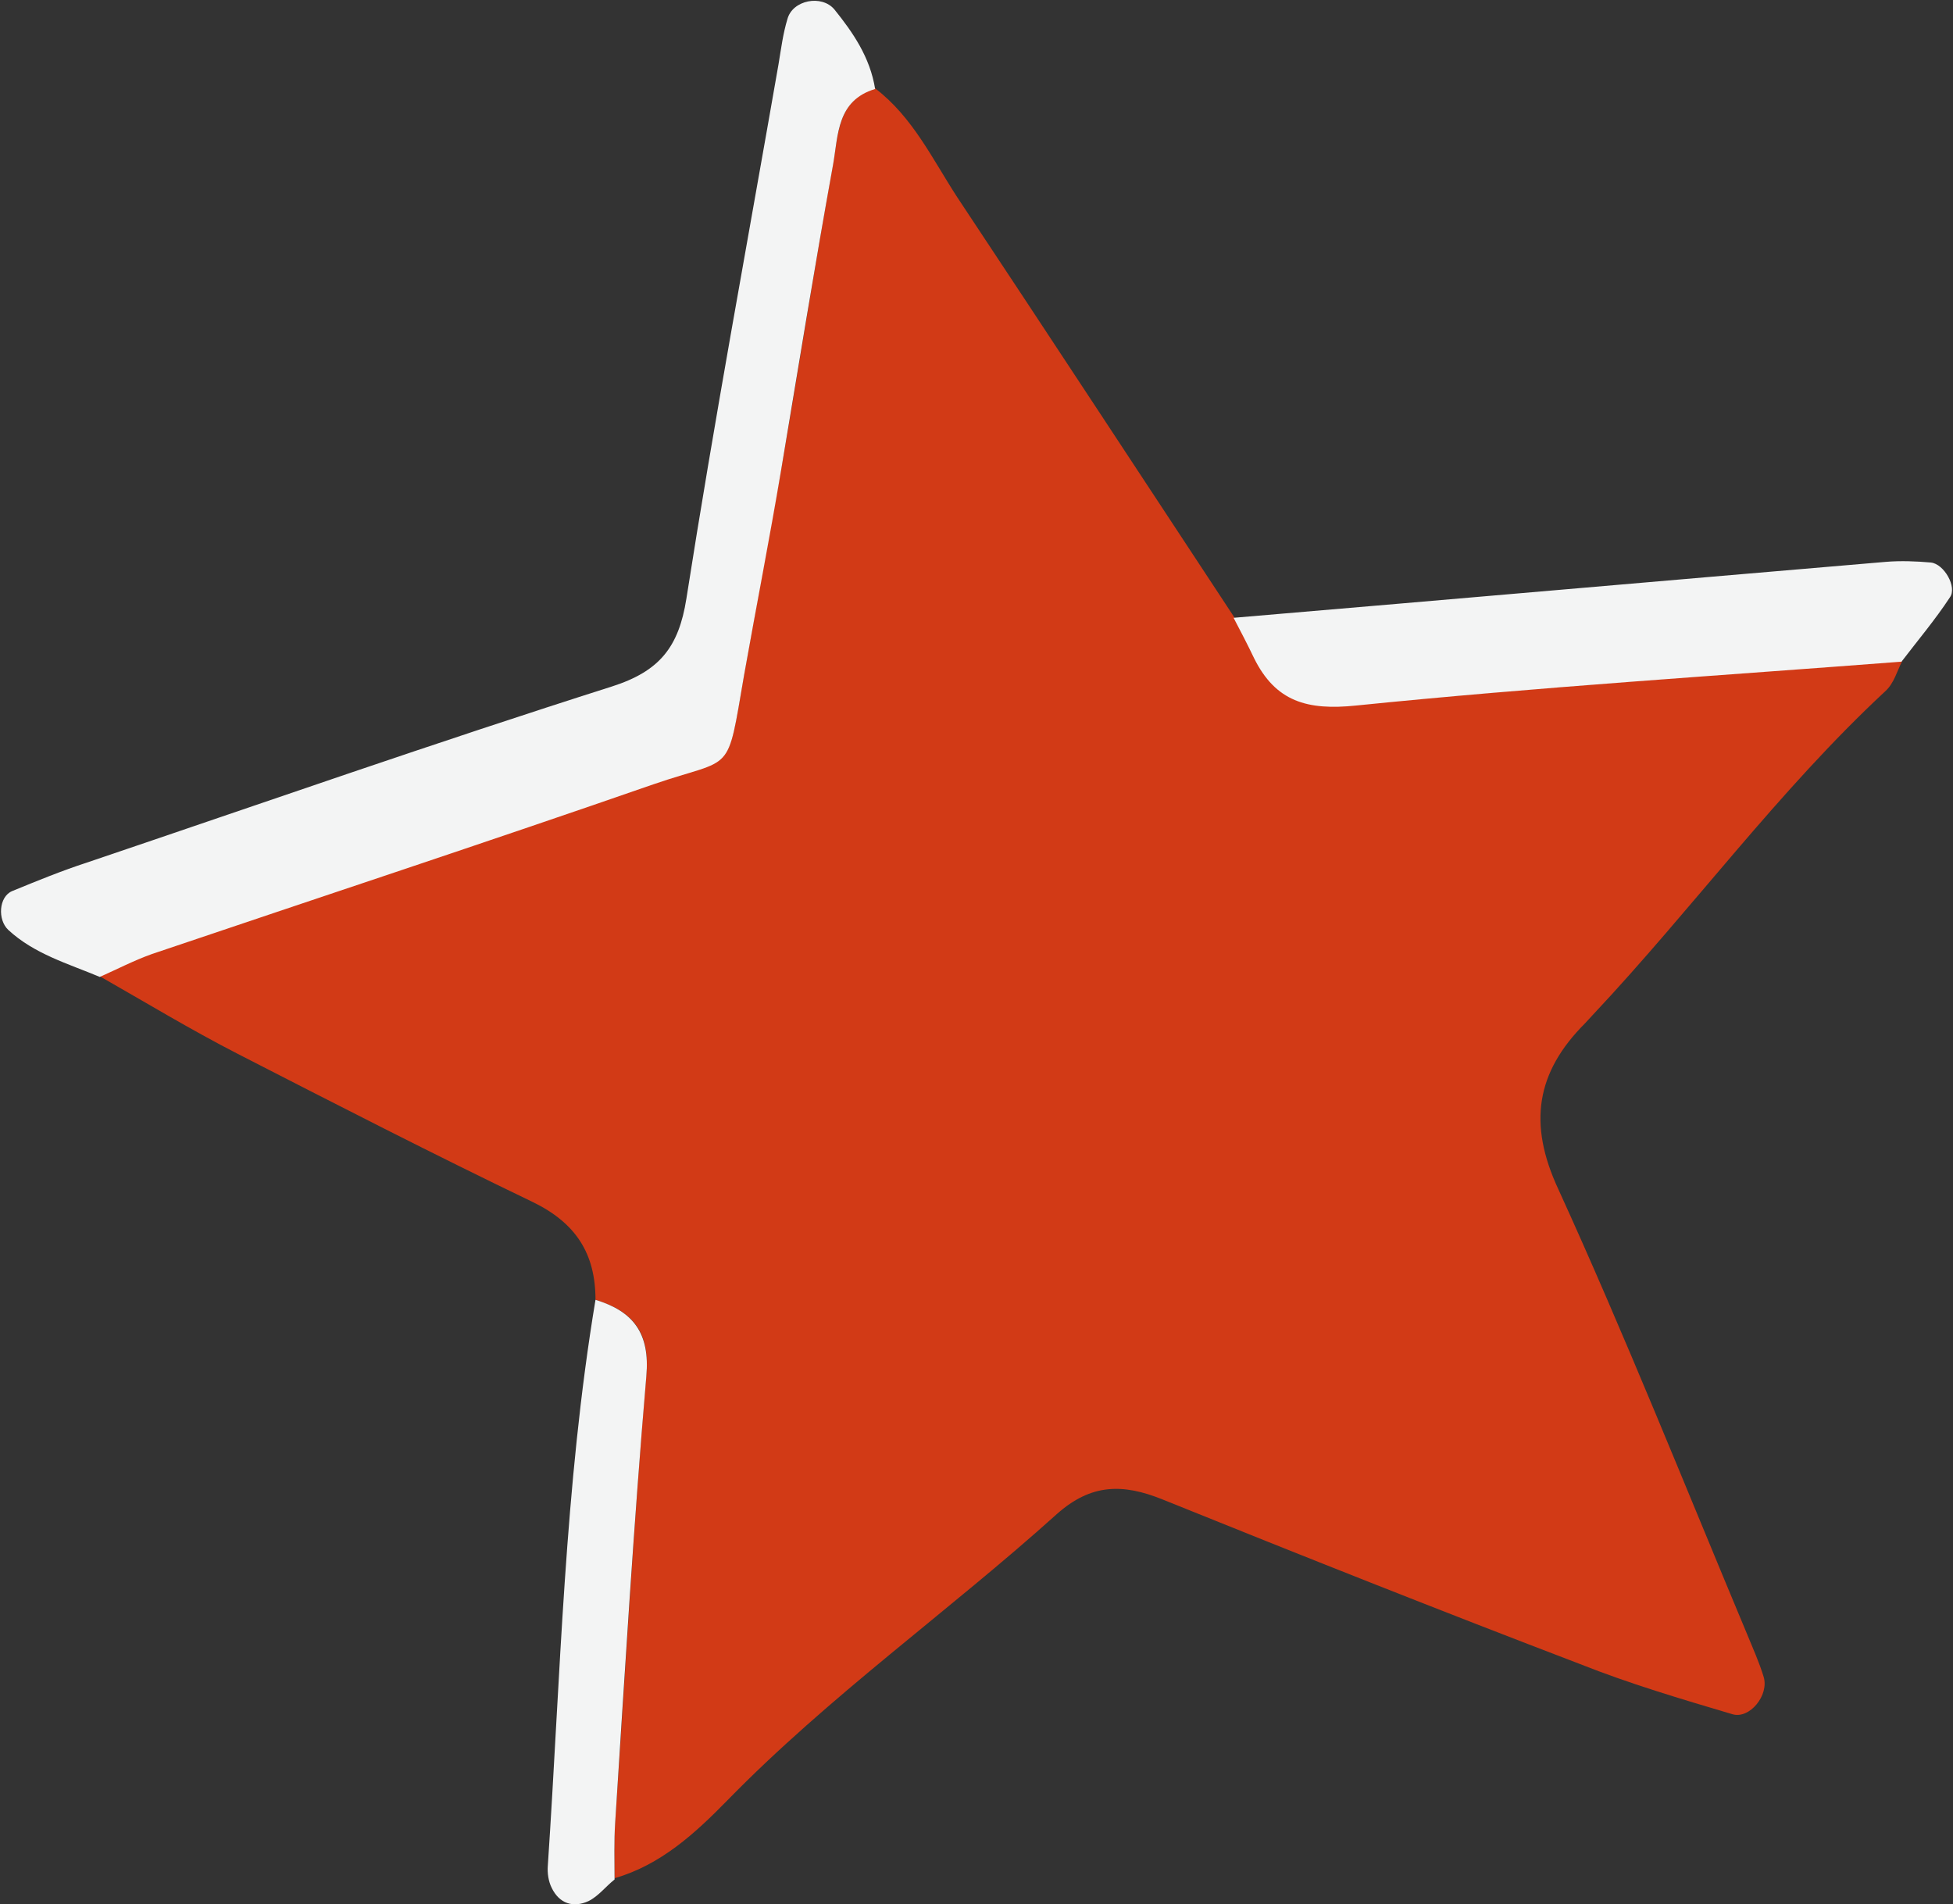<?xml version="1.0" encoding="utf-8"?>
<!-- Generator: Adobe Illustrator 26.0.1, SVG Export Plug-In . SVG Version: 6.00 Build 0)  -->
<svg version="1.1" id="Layer_1" xmlns="http://www.w3.org/2000/svg" xmlns:xlink="http://www.w3.org/1999/xlink" x="0px" y="0px"
	 viewBox="0 0 307.3 299.6" style="enable-background:new 0 0 307.3 299.6;" xml:space="preserve">
<rect x="0" y="0" width="307.3" height="299.6" fill="#333333" stroke="none"/>
<style type="text/css">
	.st0{fill:#D23A16;}
	.st1{fill:#F3F4F4;}
</style>
<path class="st0" d="M93.7,204.5c0-7.3-3.1-12.1-9.9-15.4c-15.6-7.5-31-15.4-46.4-23.3c-7.4-3.8-14.5-8.1-21.7-12.2
	c2.7-1.2,5.4-2.6,8.2-3.6c26.3-8.9,52.6-17.6,78.9-26.7c12.8-4.4,11.5-1.1,14.3-17.3c1.9-10.7,3.9-21.4,5.8-32.1
	c2.8-16.1,5.3-32.2,8.2-48.2c0.8-4.5,0.7-10,6.6-11.8c5.9,4.5,9,11.1,12.9,17.1c14.6,22,29.1,44.1,43.6,66.1
	c1.1,2.1,2.2,4.2,3.2,6.3c3.3,6.9,8.4,8.3,16.1,7.5c28.5-2.8,57.2-4.7,85.8-6.9c-0.8,1.6-1.3,3.5-2.6,4.7
	c-16.9,15.7-30.4,34.3-46.1,51c-0.4,0.4-0.8,0.9-1.2,1.3c-7.7,7.7-9,15.8-4.2,26.1c10.5,23,19.9,46.6,29.7,70
	c0.9,2.2,1.9,4.4,2.6,6.7c0.9,2.9-2.2,6.7-4.9,5.9c-8.1-2.4-16.2-4.8-24-7.9c-22-8.4-43.9-17.1-65.7-25.9
	c-6.2-2.5-11.2-2.5-16.6,2.3c-17,15.3-35.8,28.6-51.9,45.1c-5,5.1-10.4,10.1-17.7,12.2c0-3-0.1-6,0.1-9c1.6-23.4,2.9-46.8,4.9-70.2
	C102.3,209.6,99.6,206.3,93.7,204.5z"/>
<path class="st1" d="M137.7,14c-6,1.8-5.8,7.2-6.6,11.8c-2.9,16-5.5,32.1-8.2,48.2c-1.8,10.7-3.9,21.4-5.8,32.1
	c-2.8,16.2-1.5,12.9-14.3,17.3c-26.2,9.1-52.6,17.8-78.9,26.7c-2.8,1-5.5,2.4-8.2,3.6c-5-2.1-10.3-3.6-14.4-7.4
	c-1.7-1.6-1.5-5.2,0.6-6.1c3.9-1.6,7.8-3.2,11.8-4.5c27.5-9.3,54.9-18.9,82.6-27.7c7.5-2.4,10.5-6.2,11.7-13.8
	c4.4-28.1,9.6-56,14.5-84.1c0.4-2.4,0.7-4.8,1.4-7.1c0.8-3,5.4-3.9,7.4-1.5C134.2,5.1,136.9,9,137.7,14z"/>
<path class="st1" d="M299.2,104.1c-28.6,2.2-57.2,4-85.8,6.9c-7.7,0.8-12.7-0.6-16.1-7.5c-1-2.1-2.1-4.2-3.2-6.3
	c34.2-2.9,68.4-5.9,102.6-8.8c2.4-0.2,4.8-0.1,7.1,0.1c2.1,0.2,4.2,3.9,3,5.5C304.5,97.5,301.8,100.7,299.2,104.1z"/>
<path class="st1" d="M93.7,204.5c5.9,1.8,8.6,5.2,8,12c-2,23.4-3.4,46.8-4.9,70.2c-0.2,3-0.1,6-0.1,9c-1.4,1.1-2.5,2.6-4.1,3.4
	c-2.4,1.1-4.6,0.4-5.8-2.1c-0.5-1-0.7-2.3-0.6-3.5C88.2,263.7,88.8,233.9,93.7,204.5z"/>
</svg>
